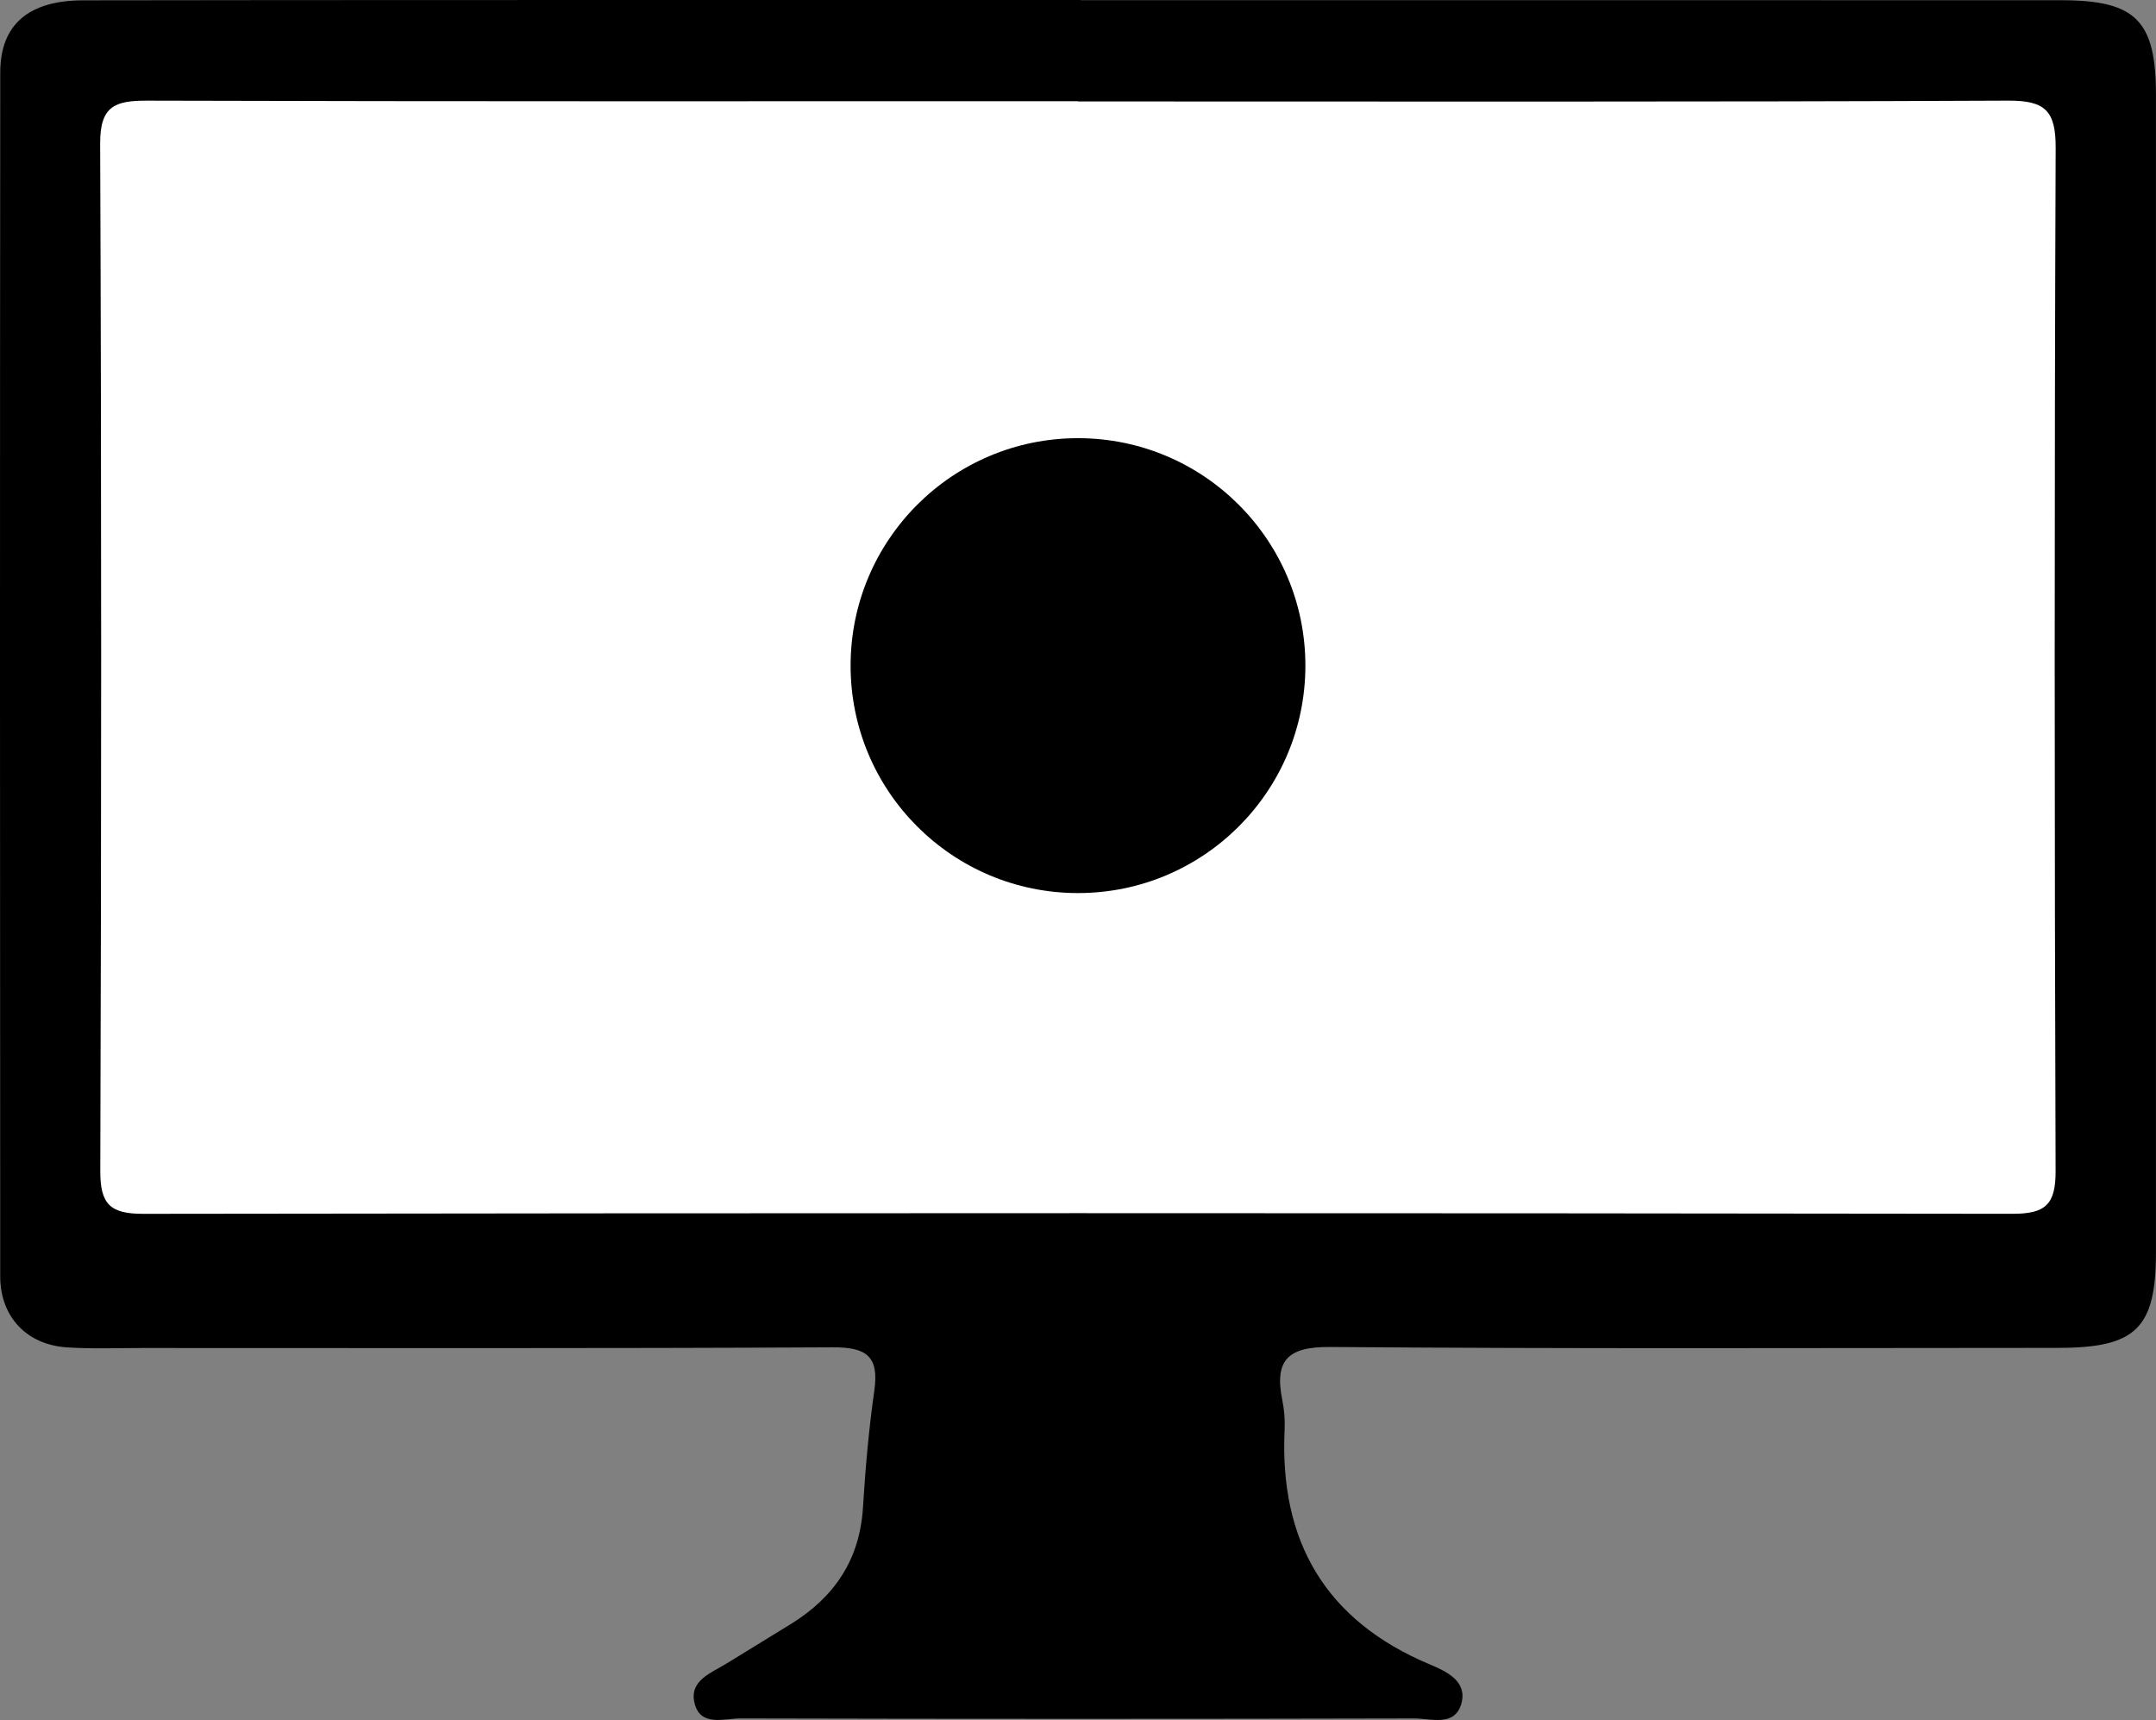 <?xml version="1.0" encoding="utf-8"?><!DOCTYPE svg PUBLIC "-//W3C//DTD SVG 1.1//EN" "http://www.w3.org/Graphics/SVG/1.1/DTD/svg11.dtd"><svg version="1.1" id="Layer_1" xmlns="http://www.w3.org/2000/svg" xmlns:xlink="http://www.w3.org/1999/xlink" x="0px" y="0px" width="127.997px" height="102.091px" viewBox="0 0 127.997 102.091" enable-background="new 0 0 127.997 102.091" xml:space="preserve"><rect x="0" y="0" width="127.997" height="102.091" fill="#808080" stroke="none"/><rect x="3.759" y="3.675" fill="#FFFFFF" width="120.333" height="71"/><g><path d="M64.159,0.011c19.408,0,38.817-0.004,58.225,0.003c4.409,0.001,5.609,1.206,5.61,5.599c0.003,22.907,0.003,45.814,0,68.721c-0.001,4.508-1.186,5.668-5.801,5.669c-14.411,0.005-28.822,0.061-43.231-0.053c-2.523-0.02-3.31,0.798-2.835,3.15c0.115,0.567,0.166,1.163,0.138,1.741c-0.317,6.64,2.42,11.358,8.645,13.961c0.974,0.407,2.212,0.993,1.85,2.306c-0.388,1.409-1.811,0.887-2.804,0.89c-13.328,0.033-26.655,0.033-39.983-0.001c-0.983-0.003-2.419,0.528-2.75-0.949c-0.292-1.307,1-1.749,1.905-2.307c1.274-0.785,2.553-1.563,3.827-2.349c2.574-1.59,4.086-3.812,4.277-6.907c0.144-2.326,0.347-4.655,0.676-6.962c0.29-2.034-0.492-2.563-2.458-2.553c-13.661,0.073-27.322,0.041-40.983,0.041c-1.499,0-3.003,0.06-4.497-0.038c-2.38-0.156-3.955-1.809-3.957-4.211C-0.004,51.94-0.006,28.117,0.015,4.294C0.018,1.466,1.694,0.025,4.934,0.02C19.927-0.004,34.921,0.003,49.915,0C54.663,0,59.411,0,64.159,0C64.159,0.004,64.159,0.008,64.159,0.011z M63.987,6.021c0-0.005,0-0.01,0-0.015c-18.41,0-36.821,0.022-55.231-0.032C6.848,5.969,5.937,6.27,5.946,8.521c0.082,20.326,0.073,40.653,0.008,60.979c-0.006,1.983,0.588,2.549,2.557,2.547c36.988-0.052,73.975-0.052,110.963-0.002c1.959,0.003,2.569-0.545,2.562-2.539c-0.067-20.243-0.074-40.487,0.004-60.729c0.008-2.204-0.623-2.814-2.822-2.804C100.808,6.058,82.397,6.021,63.987,6.021z"/></g><circle cx="63.998" cy="39.508" r="13.5"/></svg>